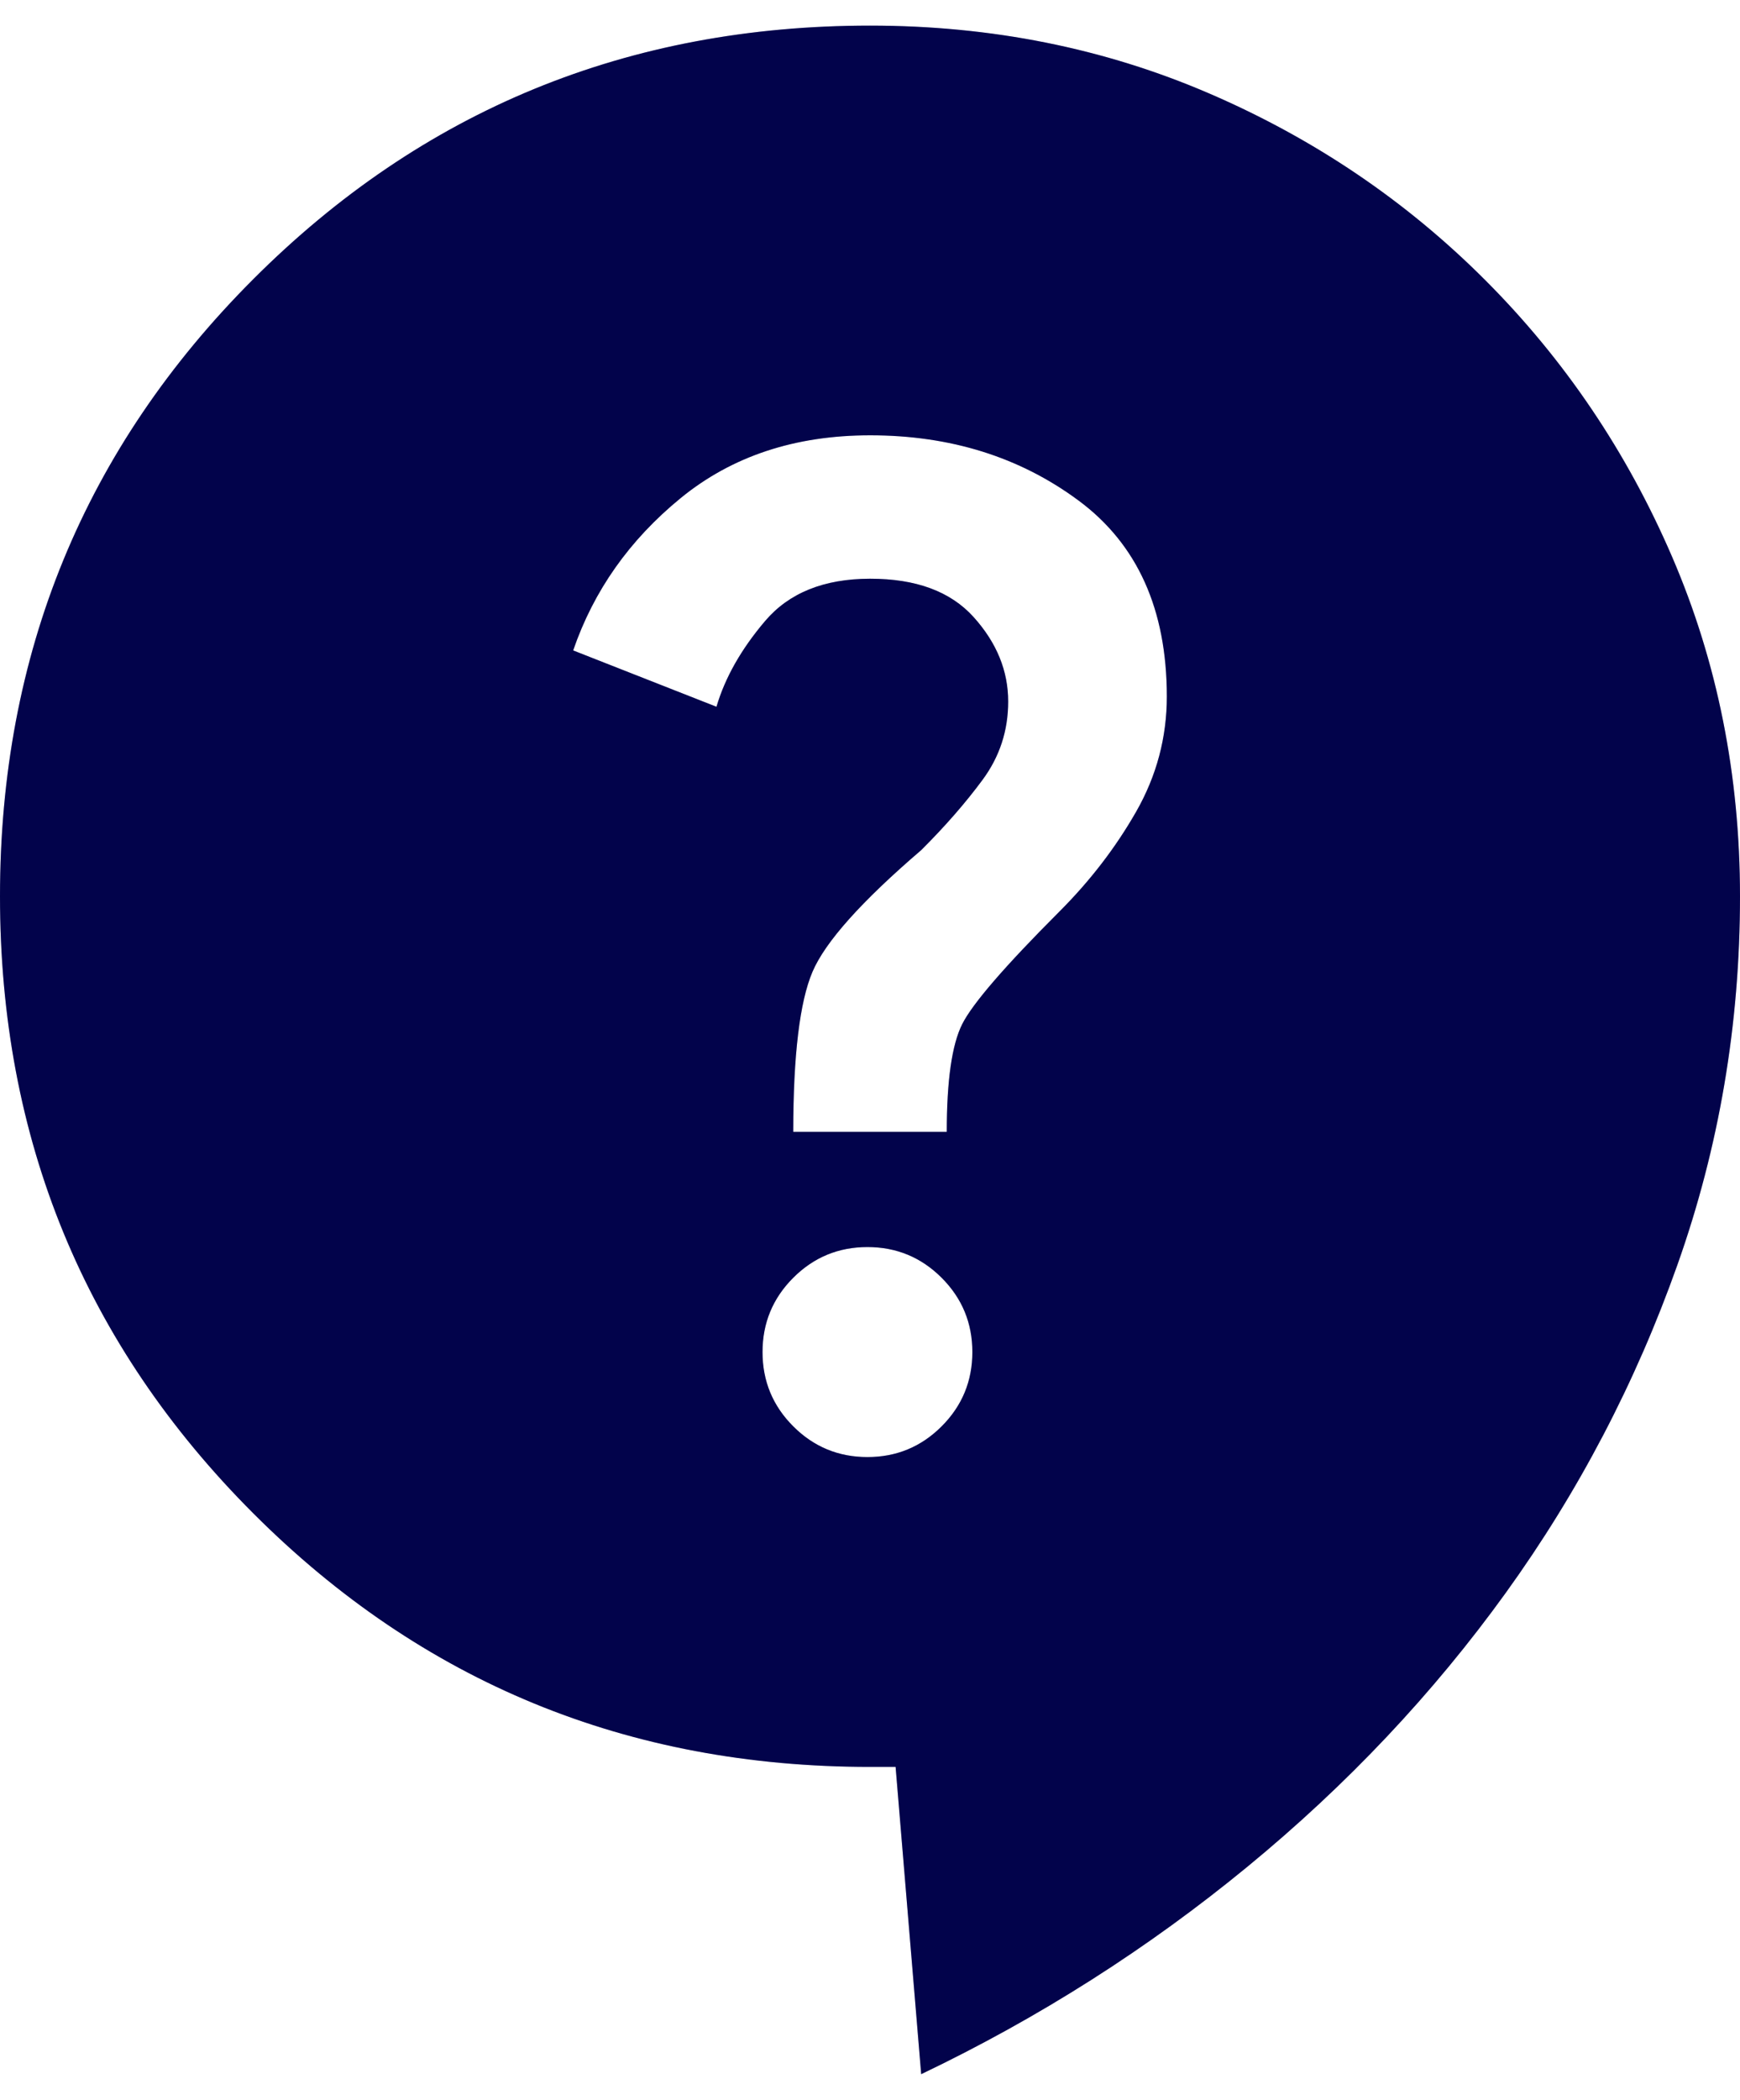 <svg width="34" height="41" viewBox="0 0 34 41" fill="none" xmlns="http://www.w3.org/2000/svg">
<path d="M18 40.5L17.5 34.5H17C12.267 34.5 8.25 32.85 4.95 29.55C1.65 26.25 0 22.233 0 17.5C0 12.767 1.65 8.75 4.95 5.45C8.25 2.15 12.267 0.5 17 0.5C19.367 0.5 21.575 0.941 23.626 1.824C25.677 2.707 27.477 3.923 29.026 5.474C30.575 7.025 31.791 8.825 32.674 10.874C33.557 12.923 33.999 15.132 34 17.5C34 20 33.592 22.4 32.776 24.7C31.96 27 30.843 29.133 29.424 31.1C28.005 33.067 26.322 34.85 24.374 36.45C22.426 38.05 20.301 39.4 18 40.5ZM16.95 28.45C17.517 28.45 18 28.25 18.4 27.85C18.8 27.45 19 26.967 19 26.4C19 25.833 18.8 25.35 18.4 24.95C18 24.55 17.517 24.35 16.95 24.35C16.383 24.35 15.9 24.55 15.5 24.95C15.1 25.35 14.9 25.833 14.9 26.4C14.9 26.967 15.1 27.45 15.5 27.85C15.9 28.25 16.383 28.45 16.95 28.45ZM15.5 22.1H18.5C18.5 21.1 18.6 20.4 18.8 20C19 19.6 19.633 18.867 20.7 17.8C21.3 17.2 21.8 16.55 22.2 15.85C22.6 15.15 22.8 14.4 22.8 13.6C22.8 11.9 22.225 10.625 21.076 9.774C19.927 8.923 18.568 8.499 17 8.5C15.533 8.5 14.3 8.909 13.3 9.726C12.3 10.543 11.6 11.535 11.2 12.7L14 13.8C14.167 13.233 14.483 12.675 14.95 12.126C15.417 11.577 16.1 11.301 17 11.3C17.9 11.299 18.575 11.549 19.026 12.05C19.477 12.551 19.701 13.101 19.7 13.7C19.7 14.267 19.533 14.775 19.2 15.226C18.867 15.677 18.467 16.135 18 16.6C16.833 17.6 16.125 18.392 15.876 18.976C15.627 19.56 15.501 20.601 15.5 22.1Z" fill="#03045E"/>
<path d="M18 40.5L17.5 34.5H17C12.267 34.5 8.25 32.85 4.95 29.55C1.65 26.25 0 22.233 0 17.5C0 12.767 1.65 8.75 4.95 5.45C8.25 2.15 12.267 0.5 17 0.5C19.367 0.5 21.575 0.941 23.626 1.824C25.677 2.707 27.477 3.923 29.026 5.474C30.575 7.025 31.791 8.825 32.674 10.874C33.557 12.923 33.999 15.132 34 17.5C34 20 33.592 22.4 32.776 24.7C31.96 27 30.843 29.133 29.424 31.1C28.005 33.067 26.322 34.85 24.374 36.45C22.426 38.05 20.301 39.4 18 40.5ZM16.95 28.45C17.517 28.45 18 28.25 18.4 27.85C18.8 27.45 19 26.967 19 26.4C19 25.833 18.8 25.35 18.4 24.95C18 24.55 17.517 24.35 16.95 24.35C16.383 24.35 15.9 24.55 15.5 24.95C15.1 25.35 14.9 25.833 14.9 26.4C14.9 26.967 15.1 27.45 15.5 27.85C15.9 28.25 16.383 28.45 16.95 28.45ZM15.5 22.1H18.5C18.5 21.1 18.6 20.4 18.8 20C19 19.6 19.633 18.867 20.7 17.8C21.3 17.2 21.8 16.55 22.2 15.85C22.6 15.15 22.8 14.4 22.8 13.6C22.8 11.9 22.225 10.625 21.076 9.774C19.927 8.923 18.568 8.499 17 8.5C15.533 8.5 14.3 8.909 13.3 9.726C12.3 10.543 11.6 11.535 11.2 12.7L14 13.8C14.167 13.233 14.483 12.675 14.95 12.126C15.417 11.577 16.1 11.301 17 11.3C17.9 11.299 18.575 11.549 19.026 12.05C19.477 12.551 19.701 13.101 19.7 13.7C19.7 14.267 19.533 14.775 19.2 15.226C18.867 15.677 18.467 16.135 18 16.6C16.833 17.6 16.125 18.392 15.876 18.976C15.627 19.56 15.501 20.601 15.5 22.1Z" fill="black" fill-opacity="0.2"/>
</svg>
